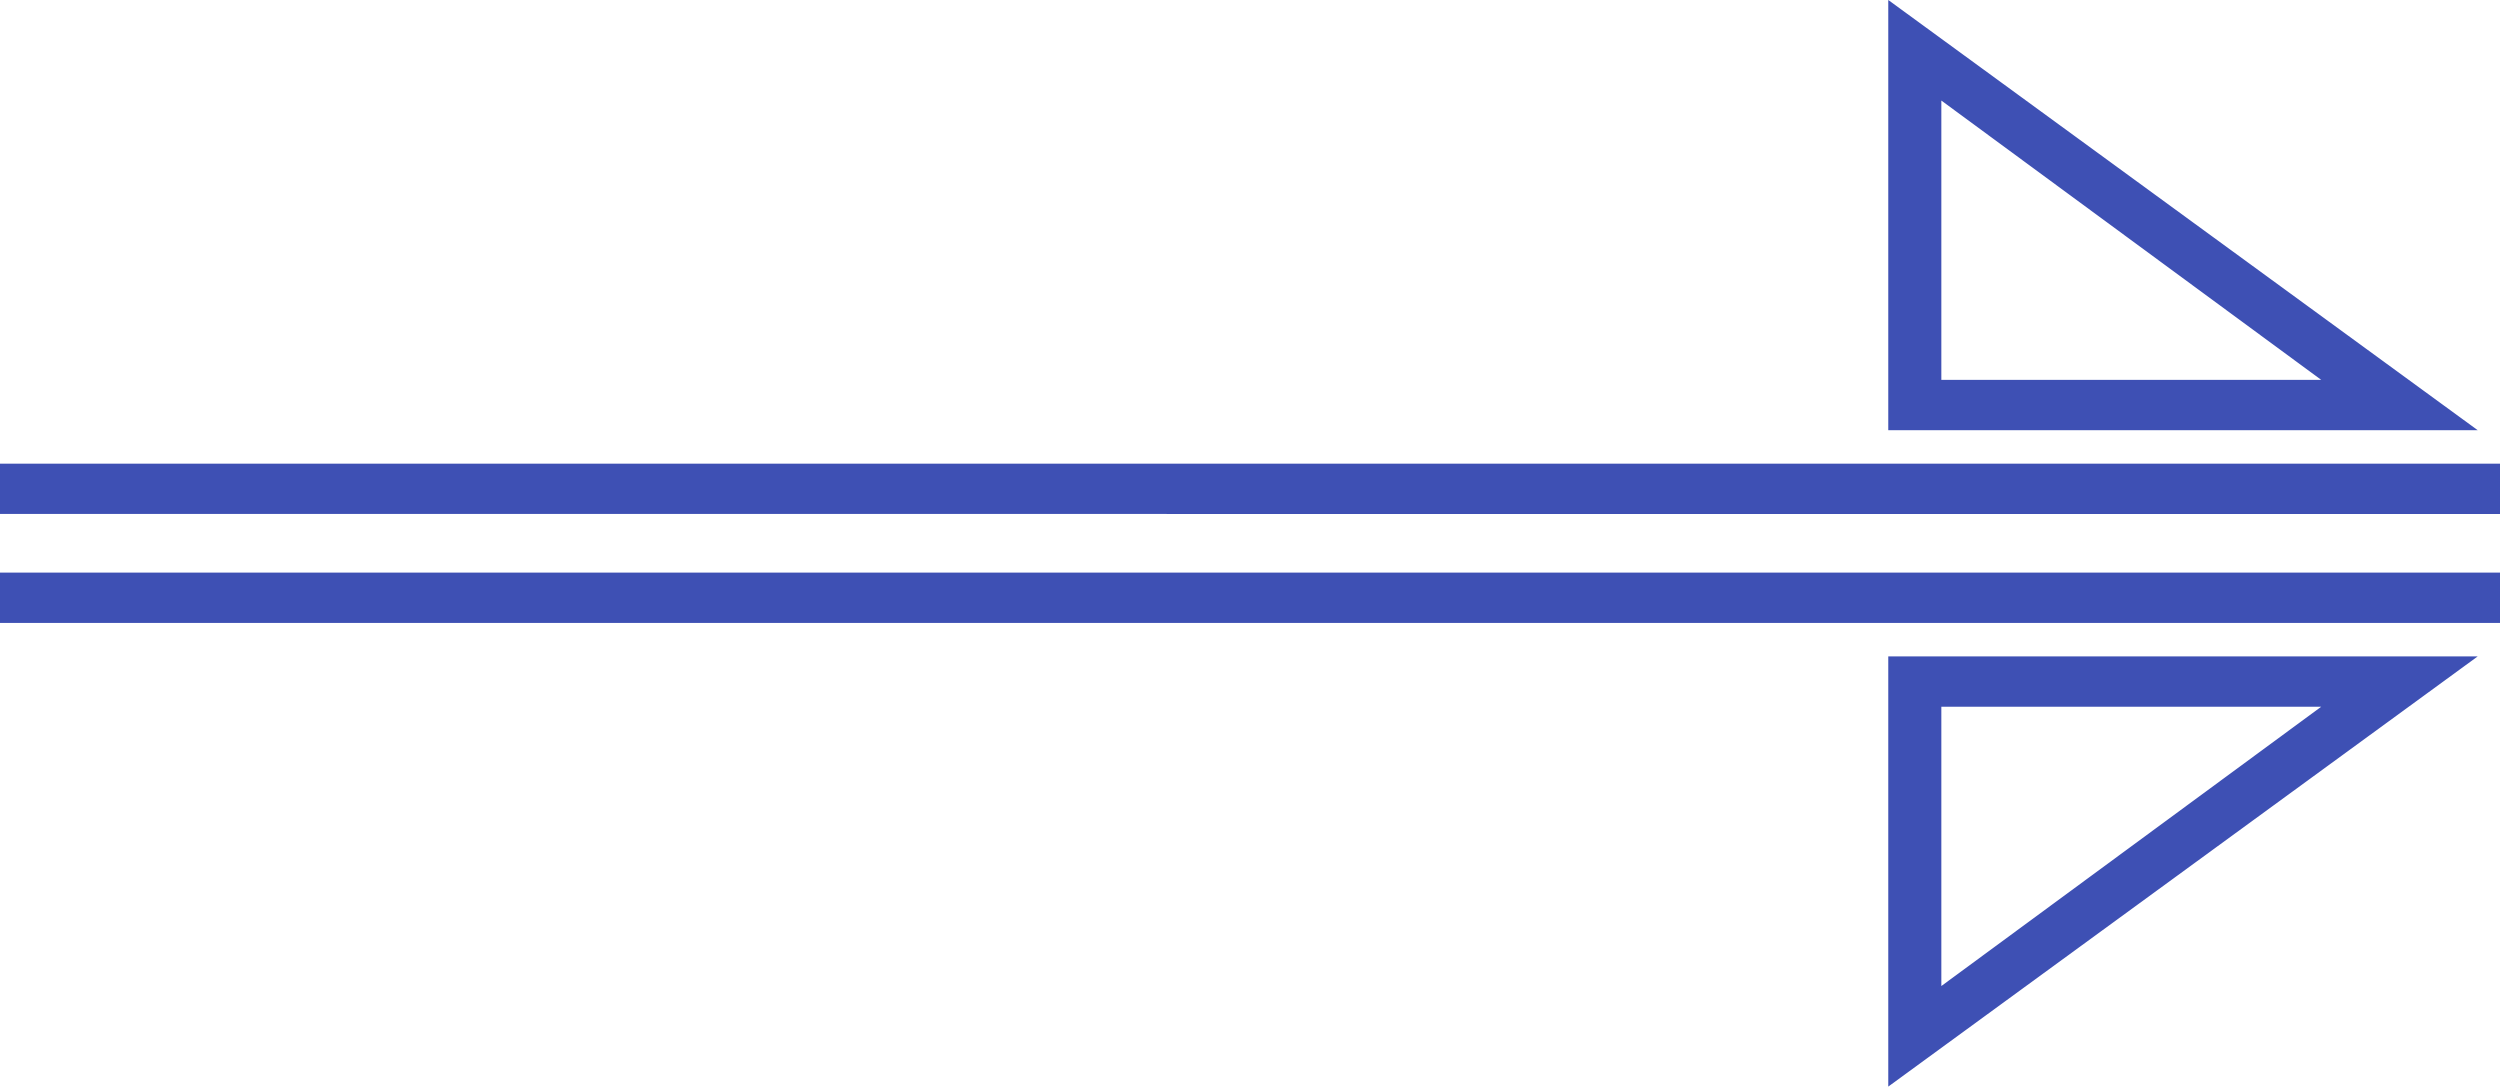 <?xml version="1.0" encoding="utf-8"?>
<!-- Generator: Adobe Illustrator 23.0.3, SVG Export Plug-In . SVG Version: 6.00 Build 0)  -->
<svg version="1.1" id="Layer_1" xmlns="http://www.w3.org/2000/svg" xmlns:xlink="http://www.w3.org/1999/xlink" x="0px" y="0px"
	 viewBox="0 0 89.5 38.9" style="enable-background:new 0 0 89.5 38.9;" xml:space="preserve">
<style type="text/css">
	.st0{fill:#3E50B4;}
</style>
<path class="st0" d="M0,16.6h89.5v1.8H0V16.6z M67.6,0v15.4h21.1L67.6,0z M69.5,3.6l13.6,10H69.5V3.6z M0,20.5h89.5v1.8H0V20.5z
	 M67.6,38.9l21.1-15.4H67.6V38.9z M69.5,25.3h13.6l-13.6,10V25.3z"/>
</svg>
